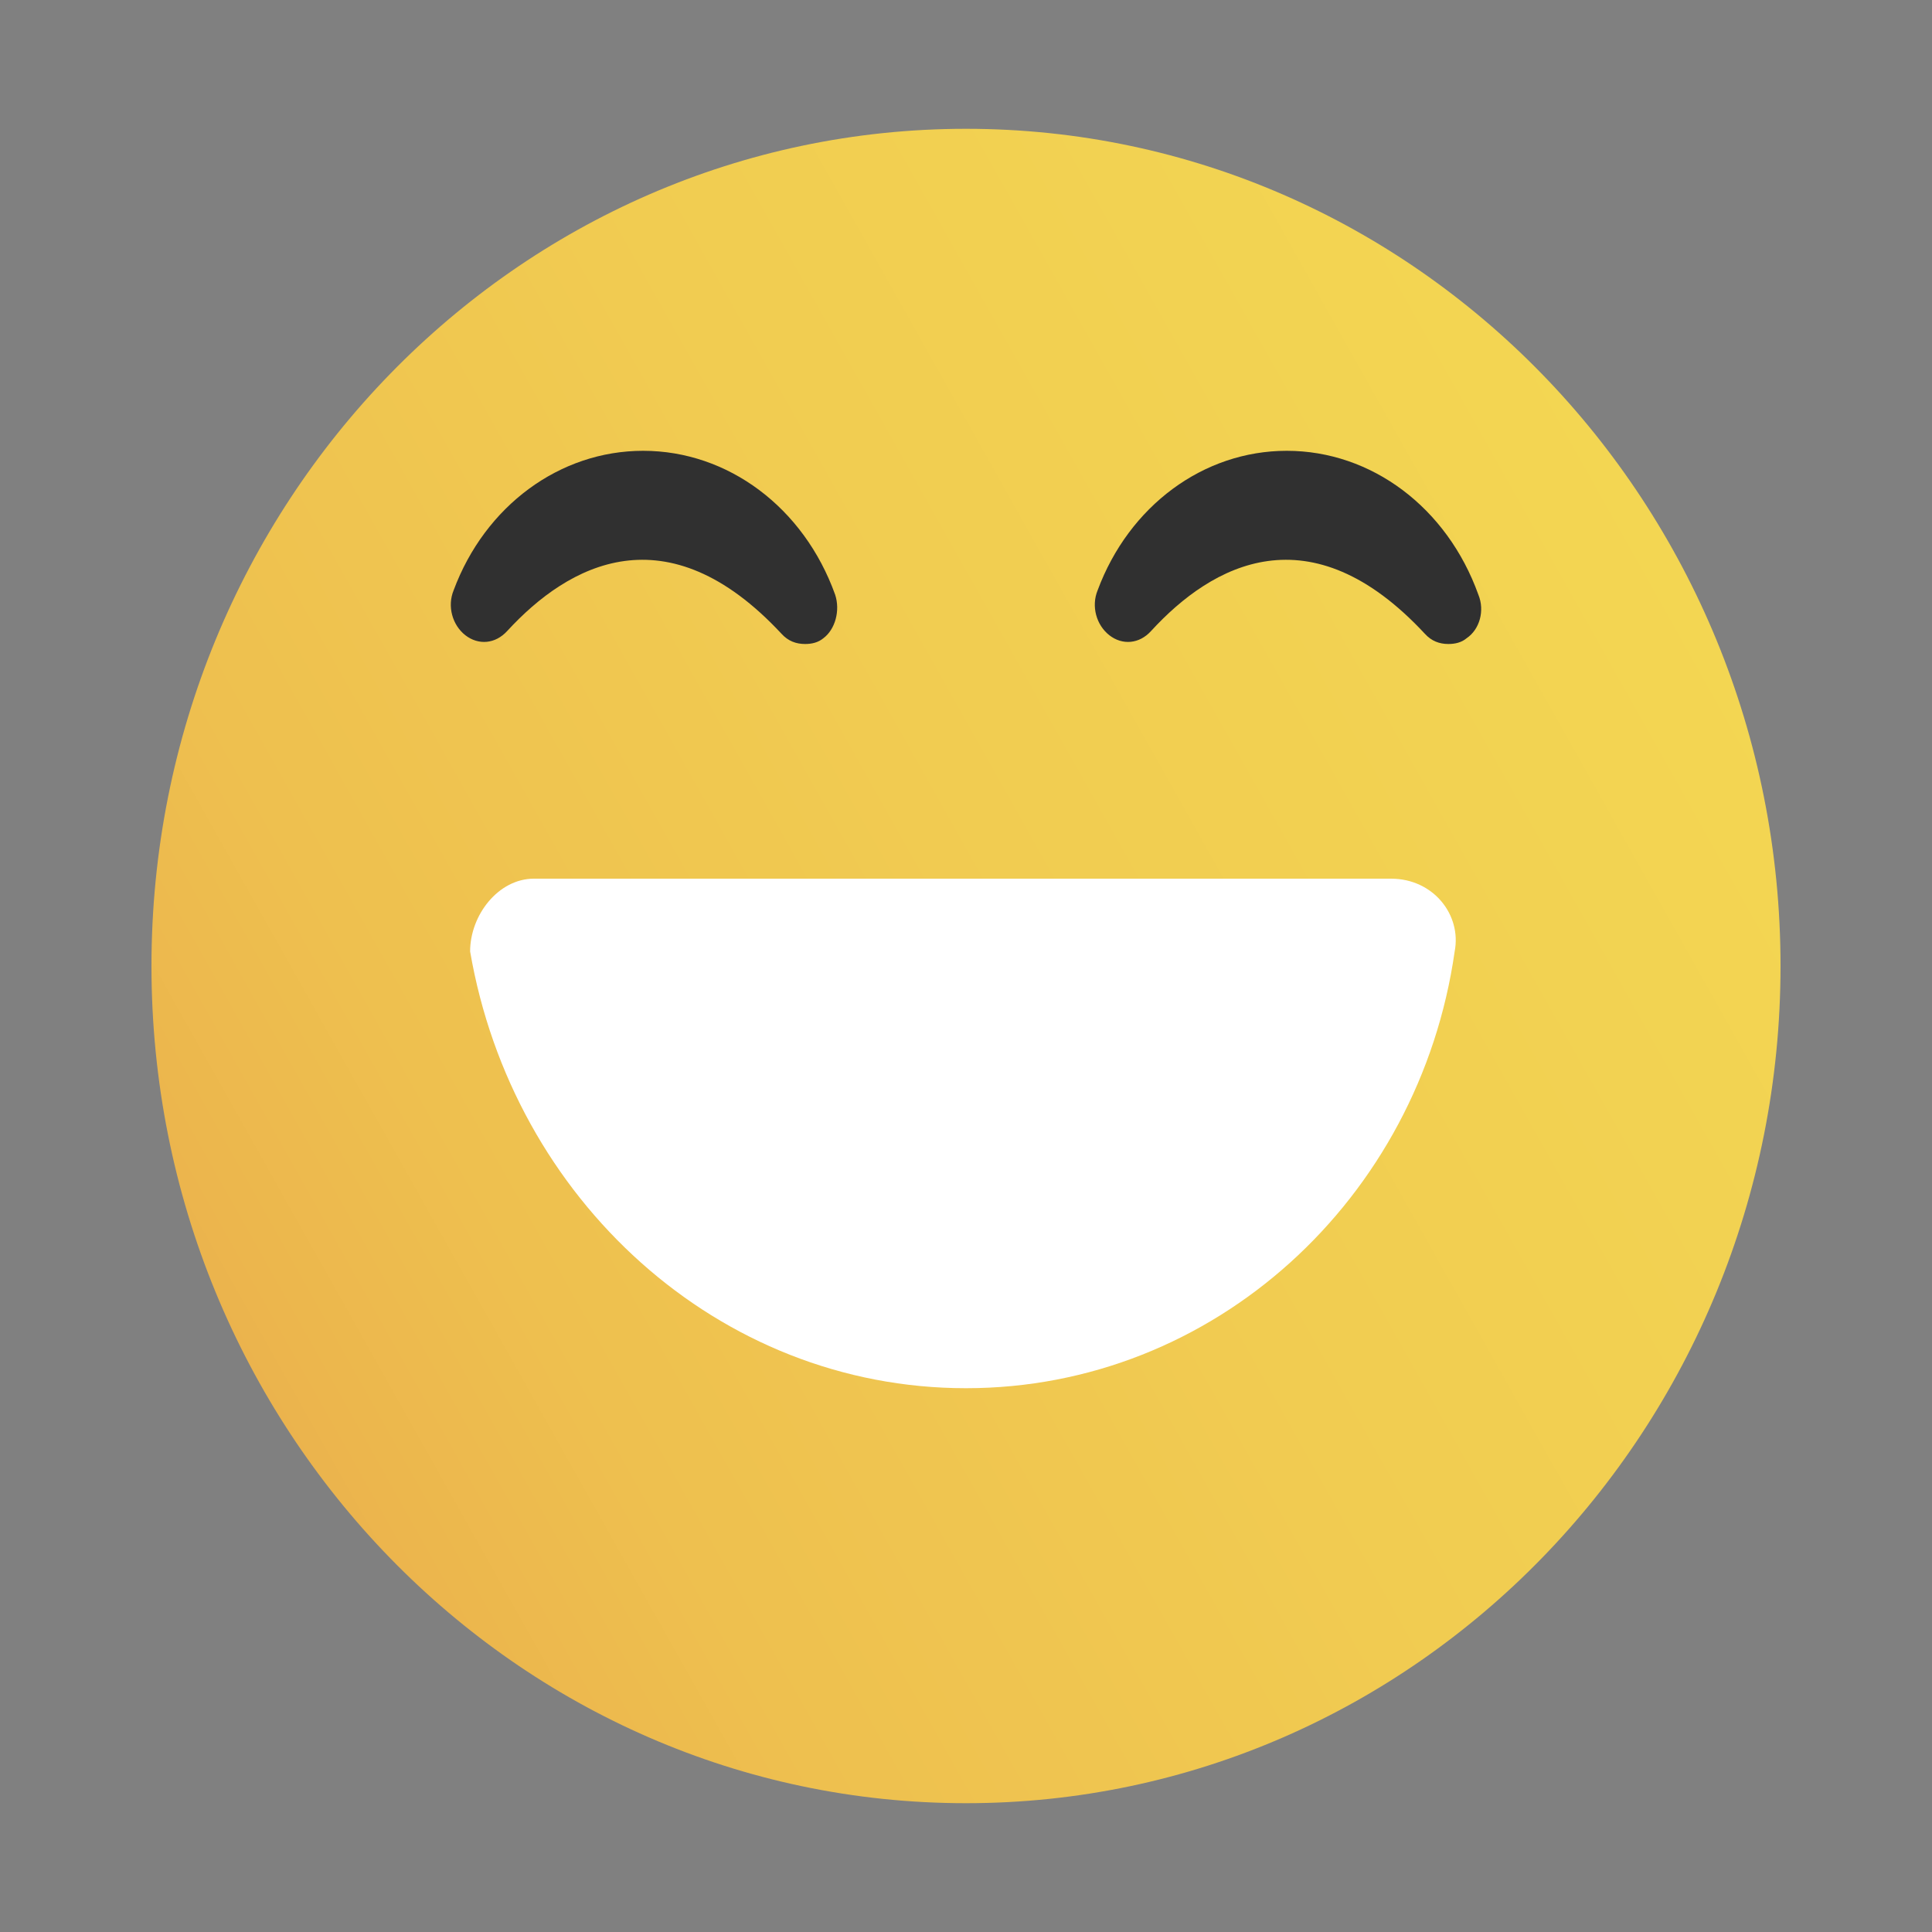 <svg width="15" height="15" viewBox="0 0 15 15" fill="none" xmlns="http://www.w3.org/2000/svg">
<rect x="0" y="0" width="15" height="15" fill="#808080" stroke="none"/>
<path d="M7.5 14C10.993 14 13.824 11.09 13.824 7.5C13.824 3.91 10.993 1 7.5 1C4.007 1 1.176 3.91 1.176 7.5C1.176 11.09 4.007 14 7.5 14Z" fill="url(#paint0_linear_860_5066)"/>
<path d="M7.5 10.778C9.425 10.778 11.02 9.309 11.294 7.387C11.349 7.104 11.129 6.822 10.8 6.822H4.145C3.87 6.822 3.65 7.104 3.65 7.387C3.98 9.309 5.575 10.778 7.5 10.778Z" fill="white"/>
<path d="M6.484 4.617C6.241 3.94 5.652 3.5 4.993 3.5C4.344 3.5 3.765 3.929 3.522 4.583C3.471 4.707 3.512 4.853 3.613 4.932C3.715 5.011 3.846 5 3.938 4.899C4.415 4.38 5.176 3.962 6.068 4.921C6.119 4.977 6.18 5 6.251 5C6.302 5 6.352 4.989 6.393 4.955C6.484 4.887 6.525 4.741 6.484 4.617Z" fill="#303030"/>
<path d="M11.478 4.617C11.235 3.94 10.648 3.5 9.99 3.5C9.342 3.5 8.765 3.929 8.522 4.583C8.471 4.707 8.512 4.853 8.613 4.932C8.714 5.011 8.846 5 8.937 4.899C9.413 4.38 10.172 3.962 11.063 4.921C11.114 4.977 11.175 5 11.245 5C11.296 5 11.347 4.989 11.387 4.955C11.488 4.887 11.529 4.741 11.478 4.617Z" fill="#303030"/>
<defs>
<linearGradient id="paint0_linear_860_5066" x1="2.015" y1="10.753" x2="13.124" y2="4.513" gradientUnits="userSpaceOnUse">
<stop stop-color="#EBB34D"/>
<stop offset="0.033" stop-color="#ECB64D"/>
<stop offset="0.178" stop-color="#EEC04F"/>
<stop offset="0.551" stop-color="#F1CC51"/>
<stop offset="1" stop-color="#F3D652"/>
</linearGradient>
</defs>
</svg>
